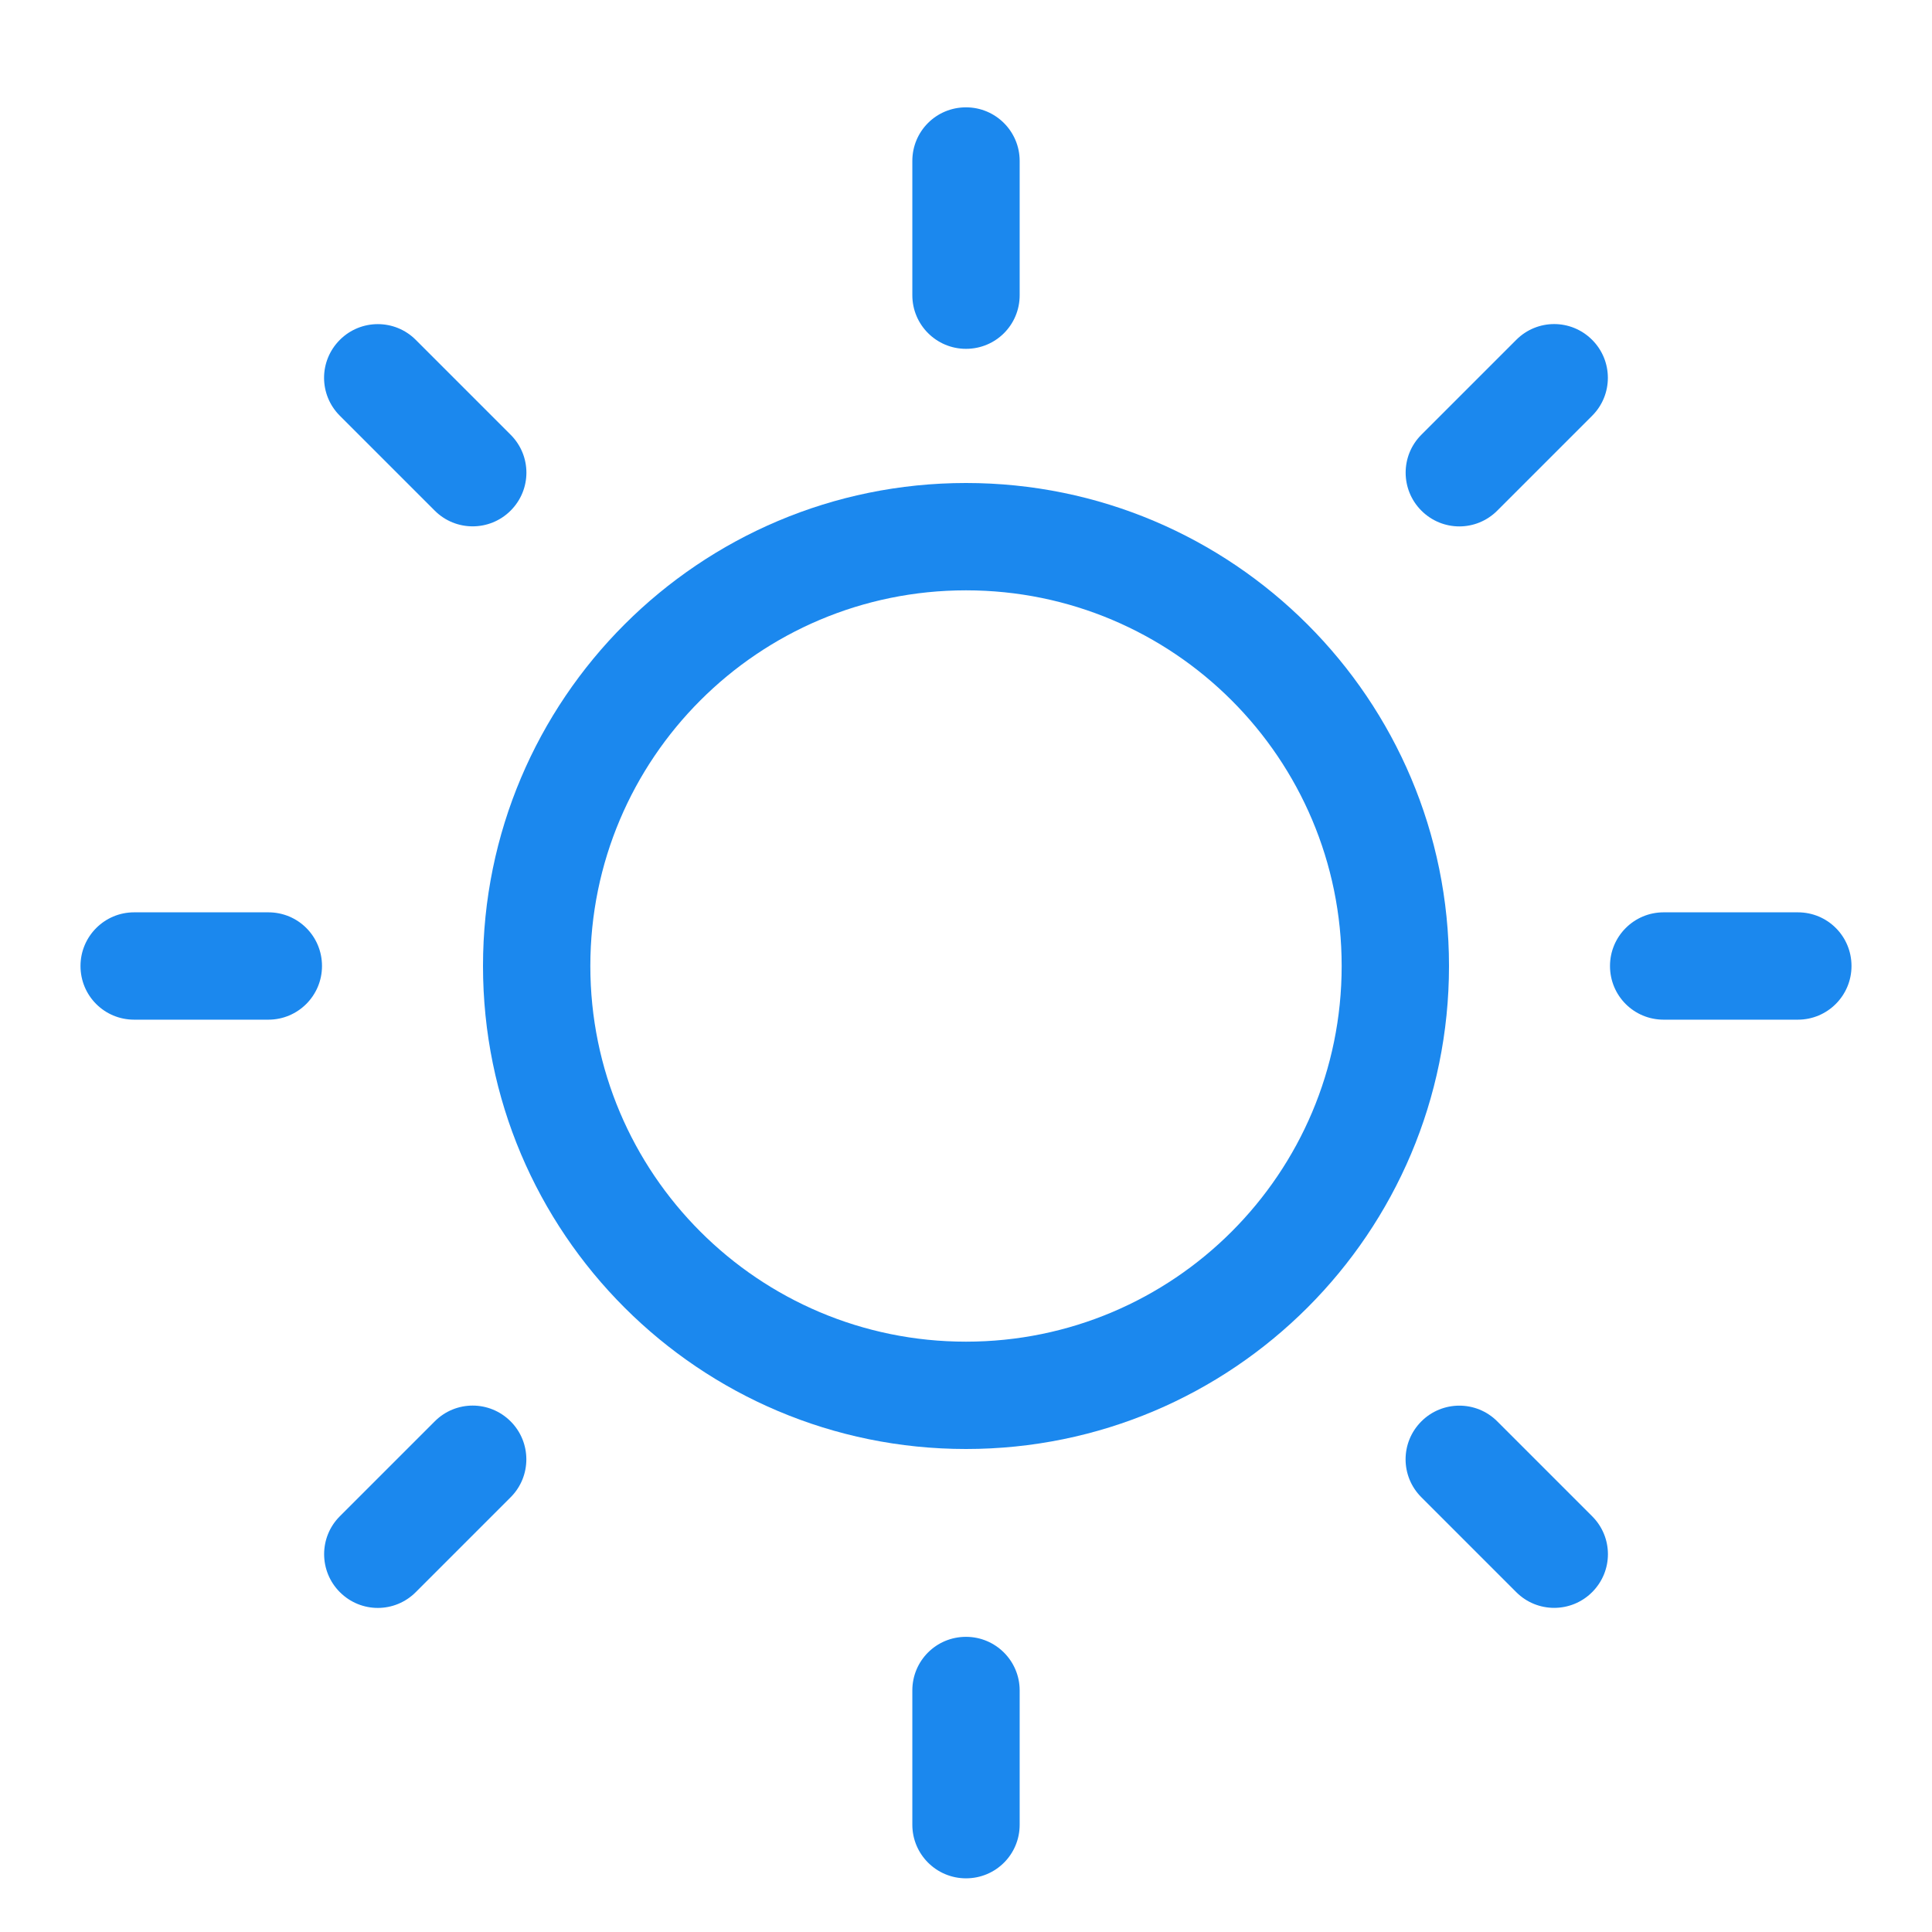 <?xml version="1.0" encoding="UTF-8" standalone="no"?>
<svg width="72px" height="72px" viewBox="0 0 72 72" version="1.1" xmlns="http://www.w3.org/2000/svg" xmlns:xlink="http://www.w3.org/1999/xlink">
    <!-- Generator: Sketch 3.8.3 (29802) - http://www.bohemiancoding.com/sketch -->
    <title>icon_reader_bright_large_dark</title>
    <desc>Created with Sketch.</desc>
    <defs></defs>
    <g id="Symbols" stroke="none" stroke-width="1" fill="none" fill-rule="evenodd">
        <g id="icon_reader_bright_large_dark">
            <rect id="icon" x="0" y="0" width="72" height="72"></rect>
            <path d="M36,54 C26.059,54 18,45.941 18,36 C18,26.059 26.059,18 36,18 C45.941,18 54,26.059 54,36 C54,45.941 45.941,54 36,54 Z M36,50 C43.732,50 50,43.732 50,36 C50,28.268 43.732,22 36,22 C28.268,22 22,28.268 22,36 C22,43.732 28.268,50 36,50 Z" id="Oval-7" fill="#1B88EE"></path>
            <path d="M3,36 C3,34.895 3.896,34 4.997,34 L10.003,34 C11.106,34 12,34.888 12,36 C12,37.105 11.104,38 10.003,38 L4.997,38 C3.894,38 3,37.112 3,36 Z M60,36 C60,34.895 60.896,34 61.997,34 L67.003,34 C68.106,34 69,34.888 69,36 C69,37.105 68.104,38 67.003,38 L61.997,38 C60.894,38 60,37.112 60,36 Z" id="Rectangle-43" fill="#1B88EE"></path>
            <path d="M3,36 C3,34.895 3.896,34 4.997,34 L10.003,34 C11.106,34 12,34.888 12,36 C12,37.105 11.104,38 10.003,38 L4.997,38 C3.894,38 3,37.112 3,36 Z M60,36 C60,34.895 60.896,34 61.997,34 L67.003,34 C68.106,34 69,34.888 69,36 C69,37.105 68.104,38 67.003,38 L61.997,38 C60.894,38 60,37.112 60,36 Z" id="Rectangle-43" fill="#1B88EE" transform="translate(36, 36) rotate(-315) translate(-36, -36) "></path>
            <path d="M3,37 C3,35.895 3.896,35 4.997,35 L10.003,35 C11.106,35 12,35.888 12,37 C12,38.105 11.104,39 10.003,39 L4.997,39 C3.894,39 3,38.112 3,37 Z M60,37 C60,35.895 60.896,35 61.997,35 L67.003,35 C68.106,35 69,35.888 69,37 C69,38.105 68.104,39 67.003,39 L61.997,39 C60.894,39 60,38.112 60,37 Z" id="Rectangle-43" fill="#1B88EE" transform="translate(36, 37) rotate(-270) translate(-36, -37) "></path>
            <path d="M3,36 C3,34.895 3.896,34 4.997,34 L10.003,34 C11.106,34 12,34.888 12,36 C12,37.105 11.104,38 10.003,38 L4.997,38 C3.894,38 3,37.112 3,36 Z M60,36 C60,34.895 60.896,34 61.997,34 L67.003,34 C68.106,34 69,34.888 69,36 C69,37.105 68.104,38 67.003,38 L61.997,38 C60.894,38 60,37.112 60,36 Z" id="Rectangle-43" fill="#1B88EE" transform="translate(36, 36) rotate(-225) translate(-36, -36) "></path>
        </g>
    </g>
</svg>